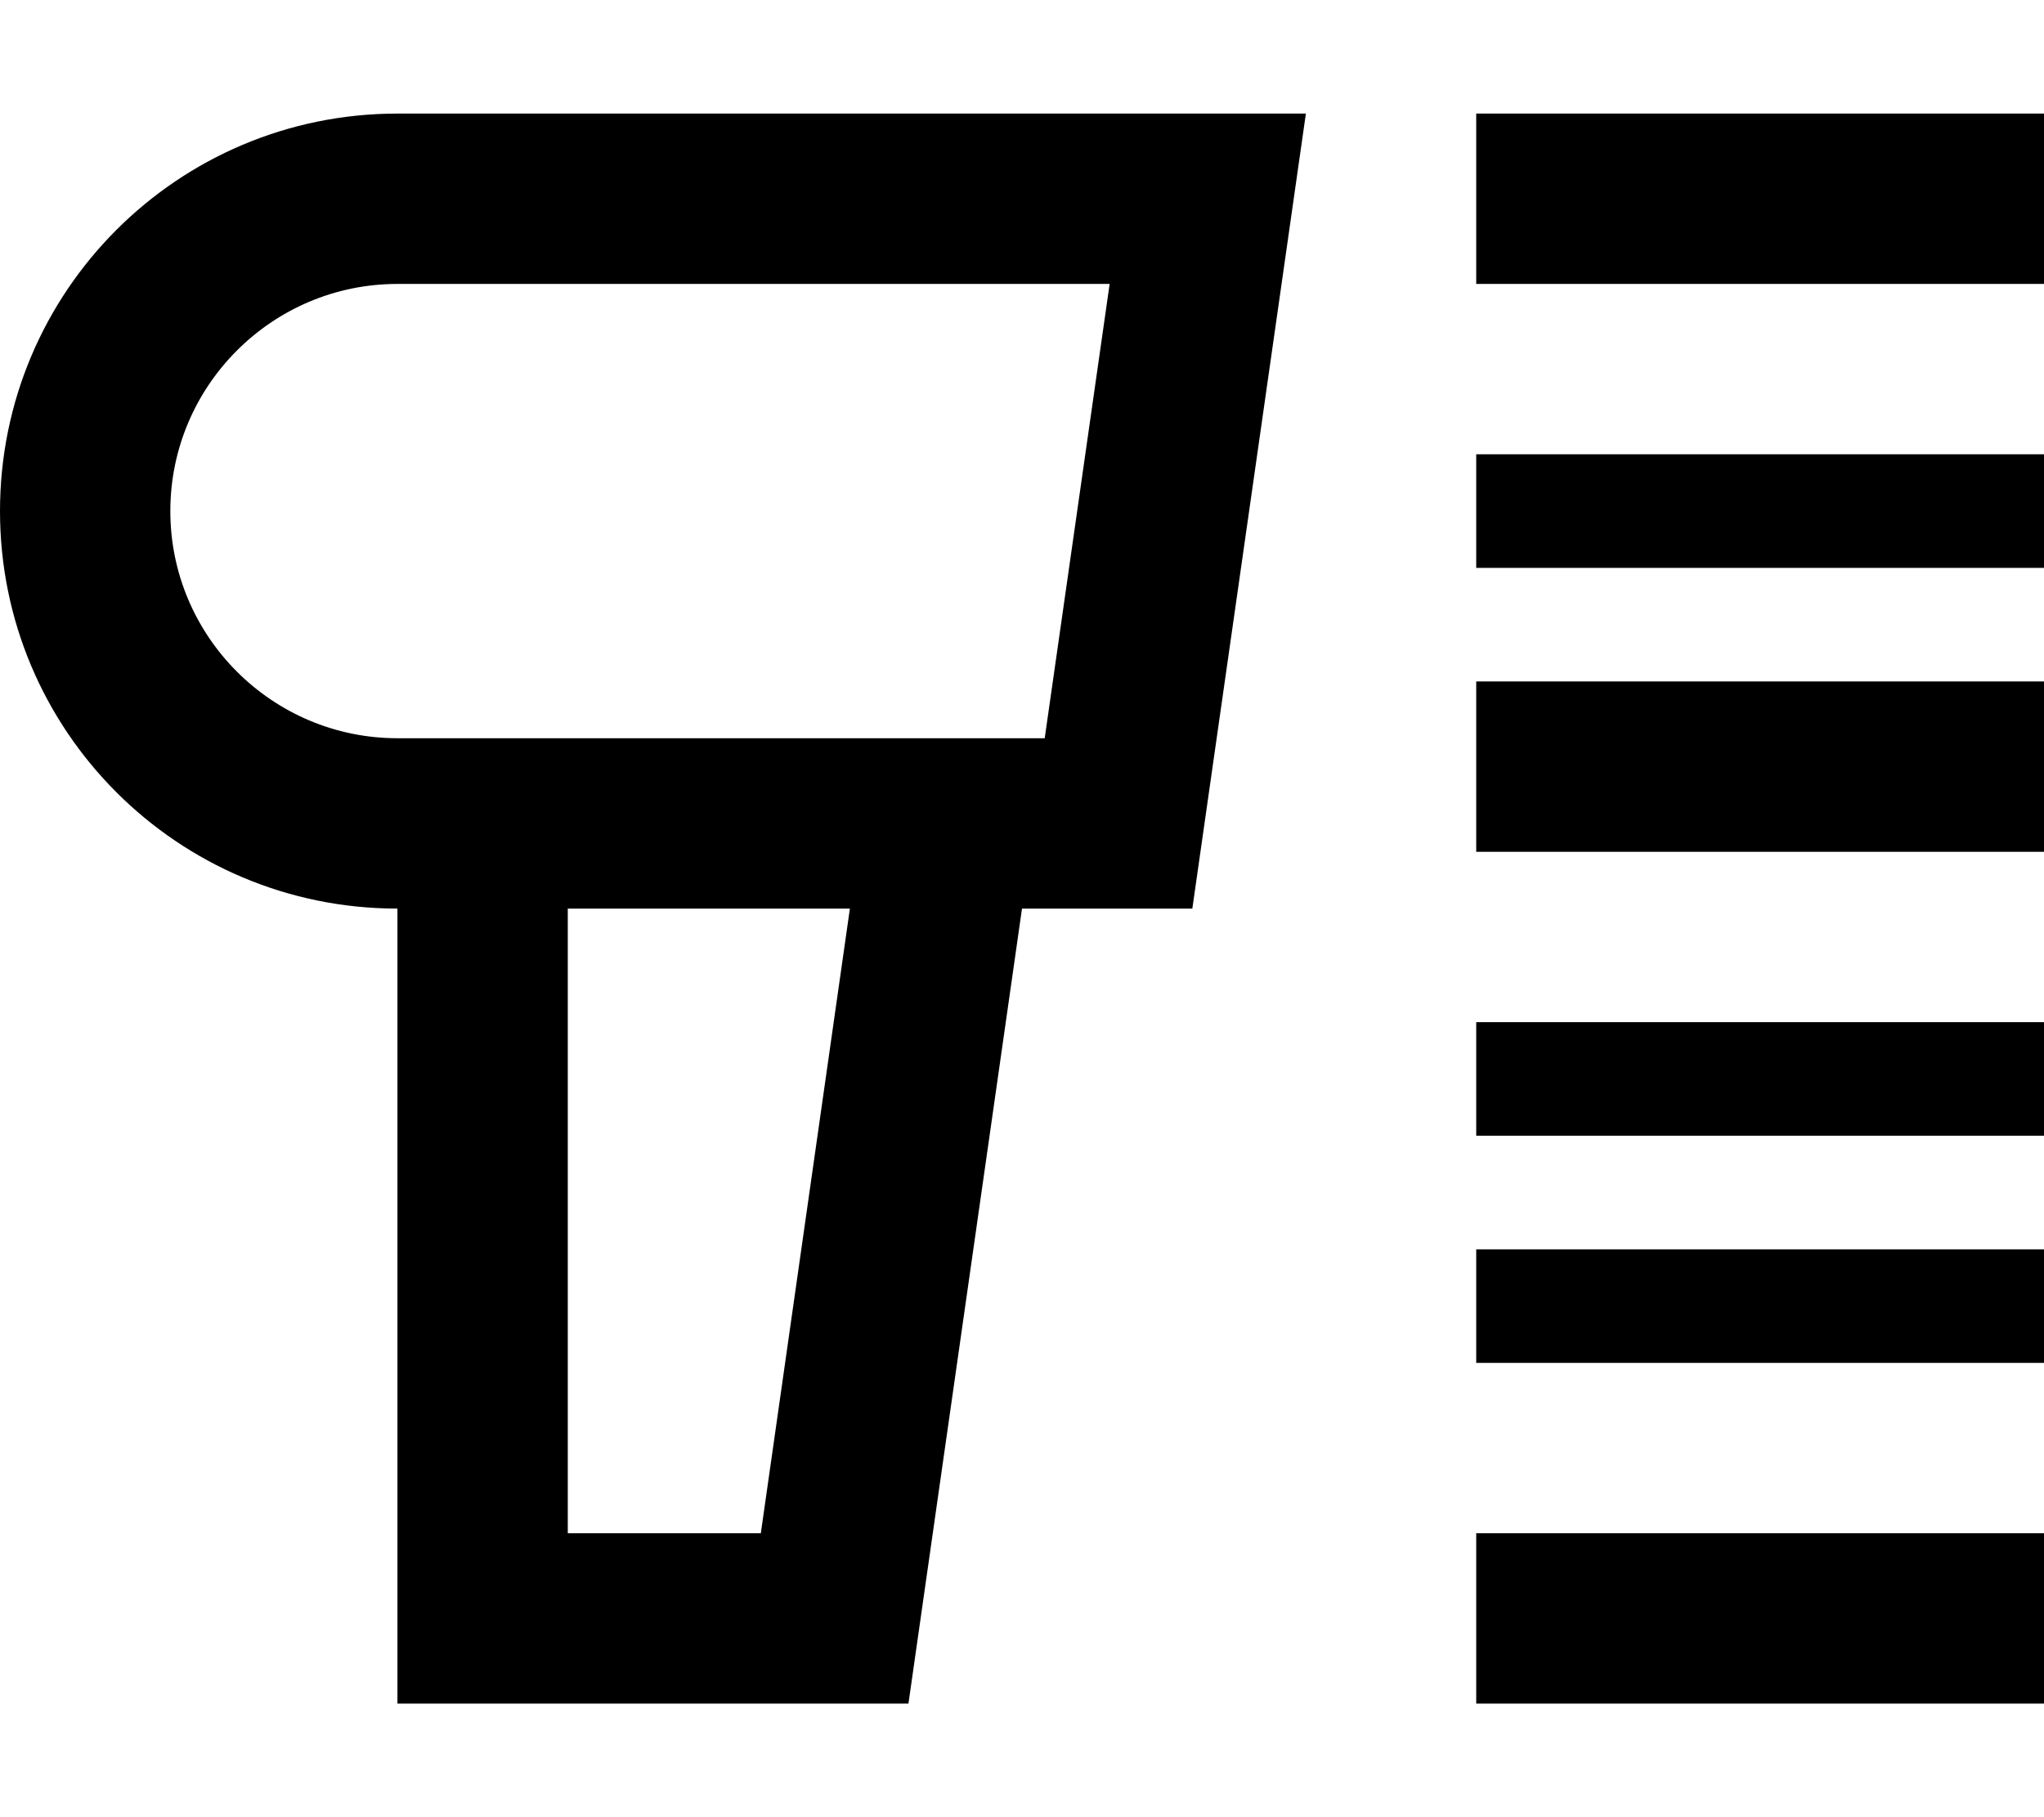 <svg fill="currentColor" xmlns="http://www.w3.org/2000/svg" viewBox="0 0 576 512"><!--! Font Awesome Pro 7.0.1 by @fontawesome - https://fontawesome.com License - https://fontawesome.com/license (Commercial License) Copyright 2025 Fonticons, Inc. --><path fill="currentColor" d="M112 256l0 224 144 0 32-224 48 0c19.8-138.7 30.5-213.3 32-224L112 32C50.1 32 0 82.1 0 144S50.1 256 112 256zm0-48c-35.3 0-64-28.7-64-64s28.7-64 64-64l200.7 0-18.3 128-182.4 0zm127.5 48l-25.1 176-54.4 0 0-176 79.5 0zM576 32l-160 0 0 48 160 0 0-48zm0 160l-160 0 0 48 160 0 0-48zM416 432l0 48 160 0 0-48-160 0zM576 128l-160 0 0 32 160 0 0-32zM416 288l0 32 160 0 0-32-160 0zm160 64l-160 0 0 32 160 0 0-32z"/></svg>